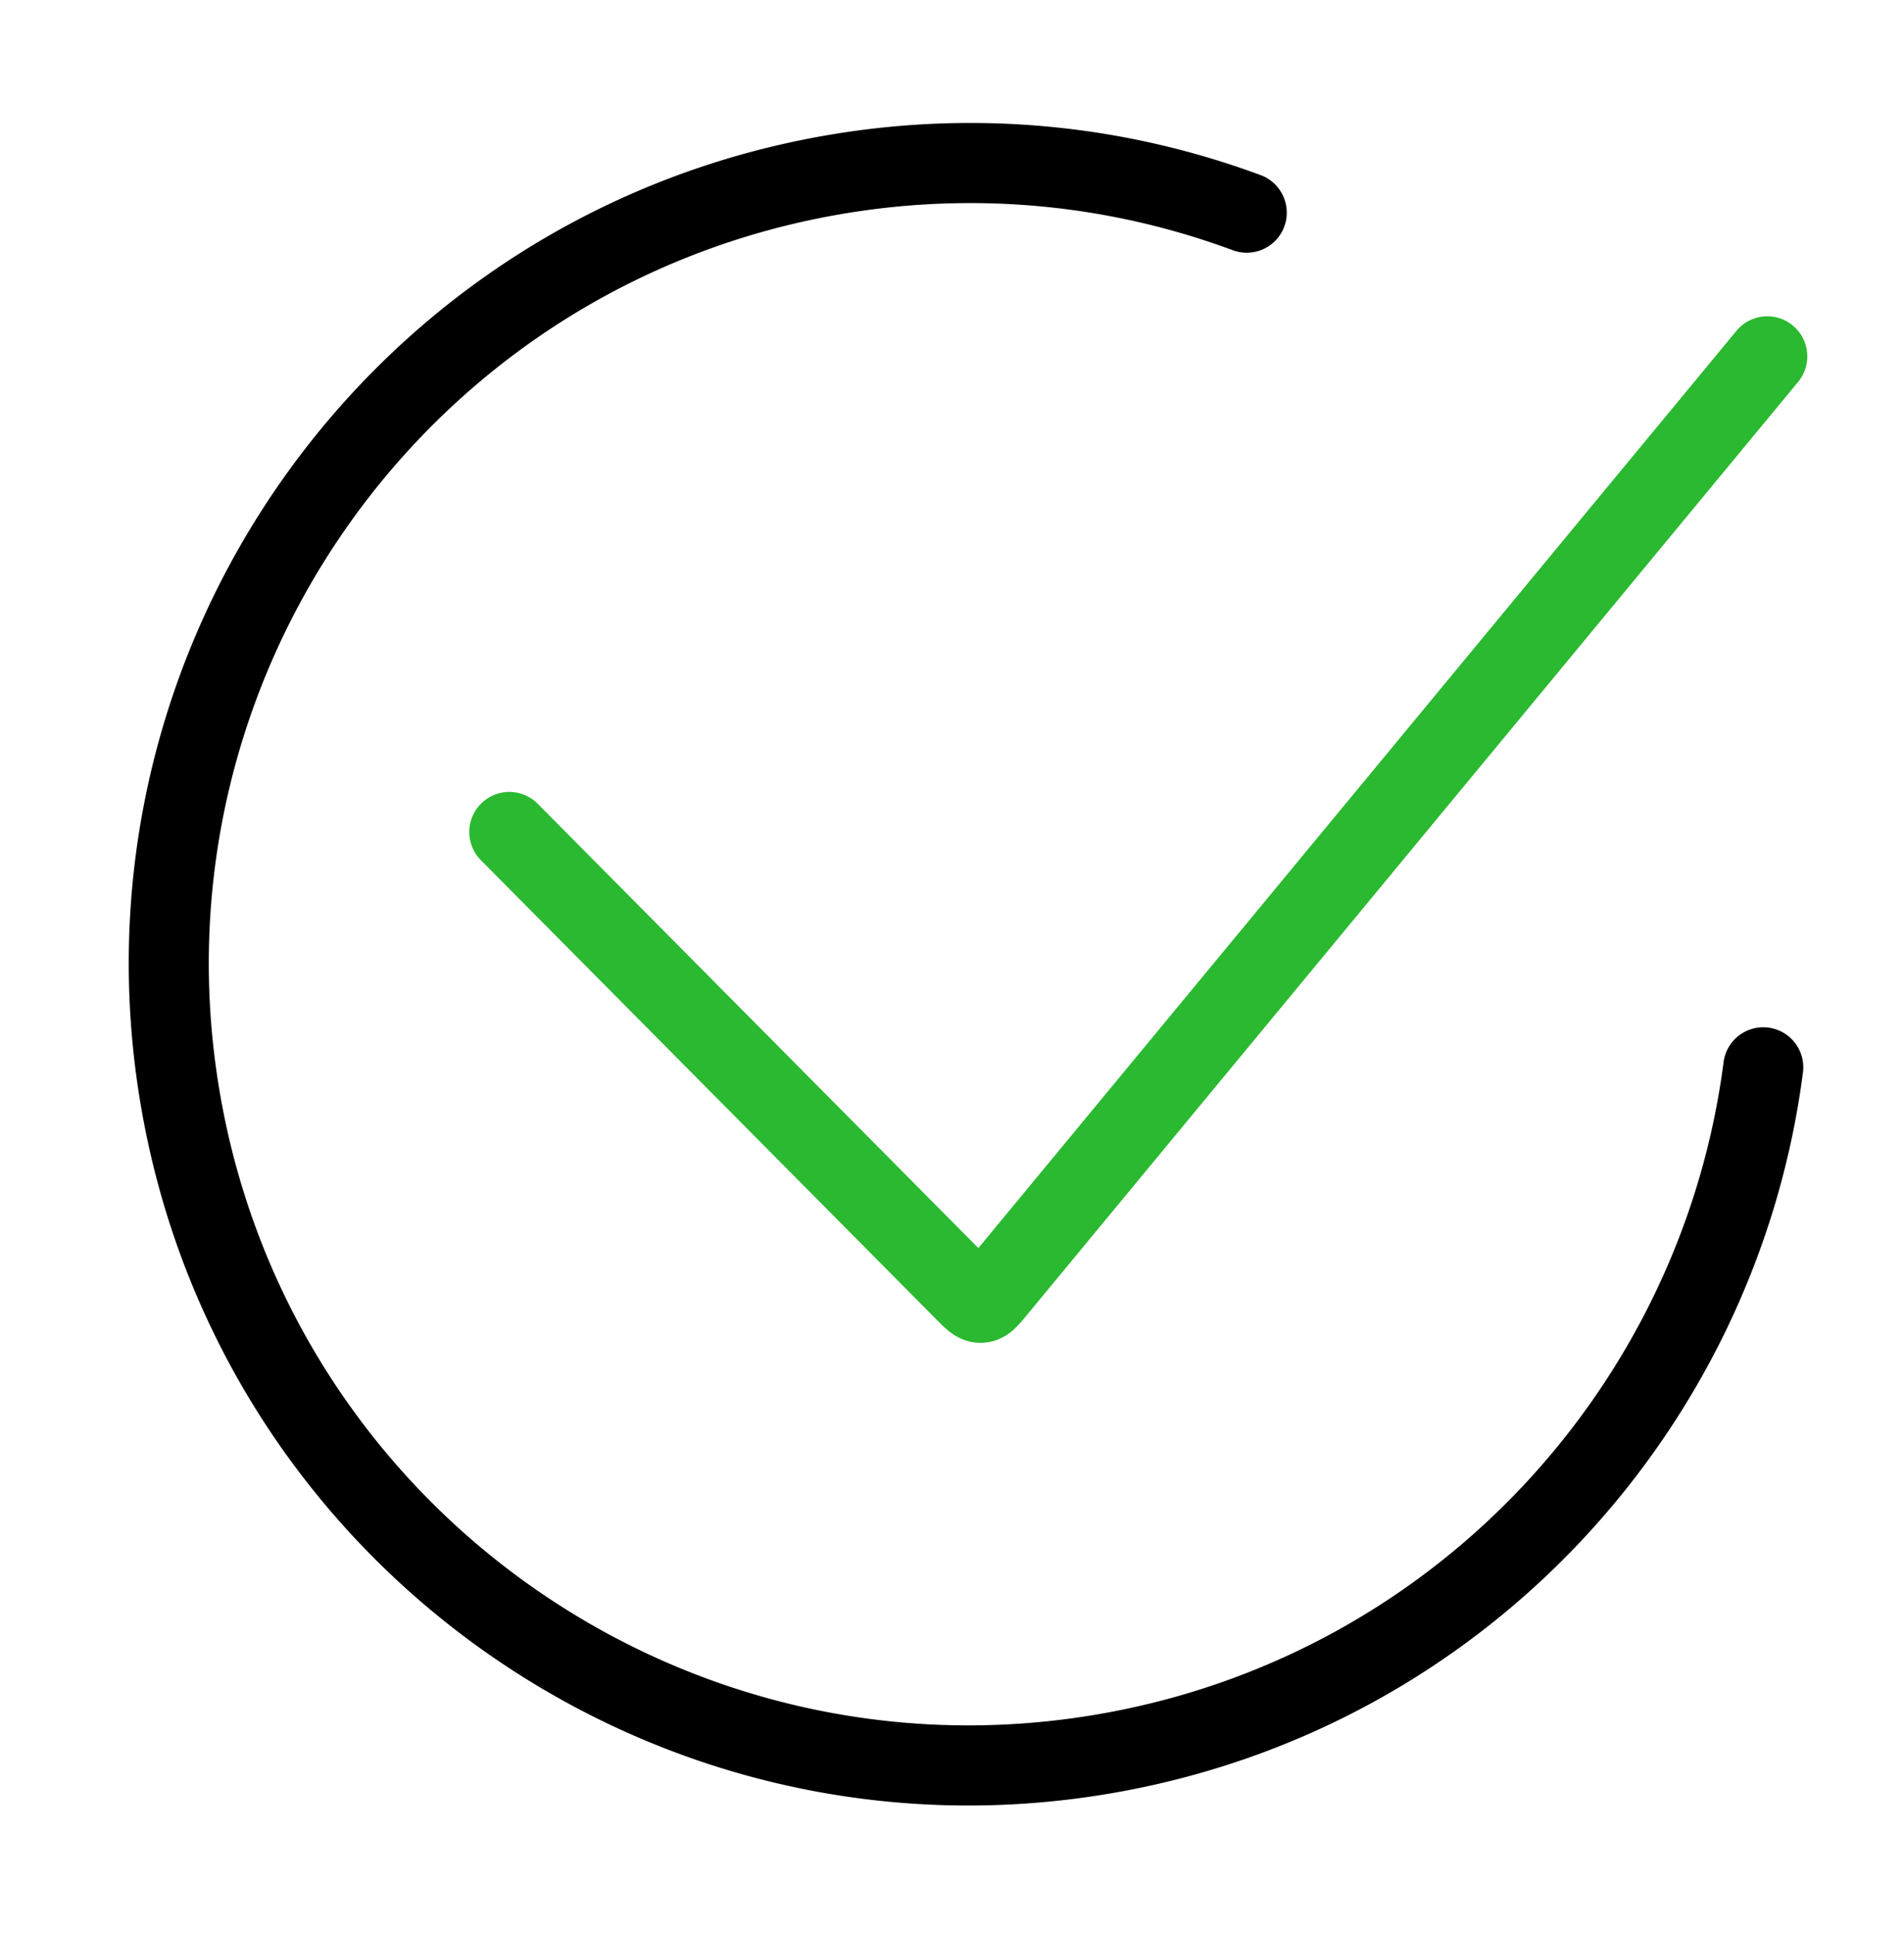<svg width="190" height="193" viewBox="0 0 190 193" fill="none" xmlns="http://www.w3.org/2000/svg">
    <path fill-rule="evenodd" clip-rule="evenodd" d="M84.018 21.348C42.704 28.37 14.901 67.58 21.92 108.923c7.018 41.343 46.2 69.165 87.514 62.142 33.661-5.722 58.362-32.815 62.553-65.026a3.994 3.994 0 1 1 7.92 1.032c-4.631 35.595-31.918 65.547-69.135 71.874-45.664 7.762-88.97-22.988-96.726-68.684-7.757-45.695 22.972-89.03 68.635-96.793 15.054-2.559 29.862-.93 43.223 4.044a3.997 3.997 0 0 1-2.785 7.49c-12.08-4.497-25.468-5.971-39.1-3.654z" fill="#000"/>
    <path fill-rule="evenodd" clip-rule="evenodd" d="M178.902 32.476a3.998 3.998 0 0 1 .532 5.627l-77.054 93.215-.065.079c-.26.316-.675.819-1.108 1.217-.557.51-1.606 1.29-3.15 1.36-1.542.07-2.658-.612-3.258-1.07-.468-.356-.926-.82-1.214-1.111l-.072-.073L47.99 85.828a3.998 3.998 0 0 1 .02-5.652 3.992 3.992 0 0 1 5.648.021l43.972 44.328 75.65-91.517a3.99 3.99 0 0 1 5.622-.532z" fill="#2AB930"/>
</svg>
